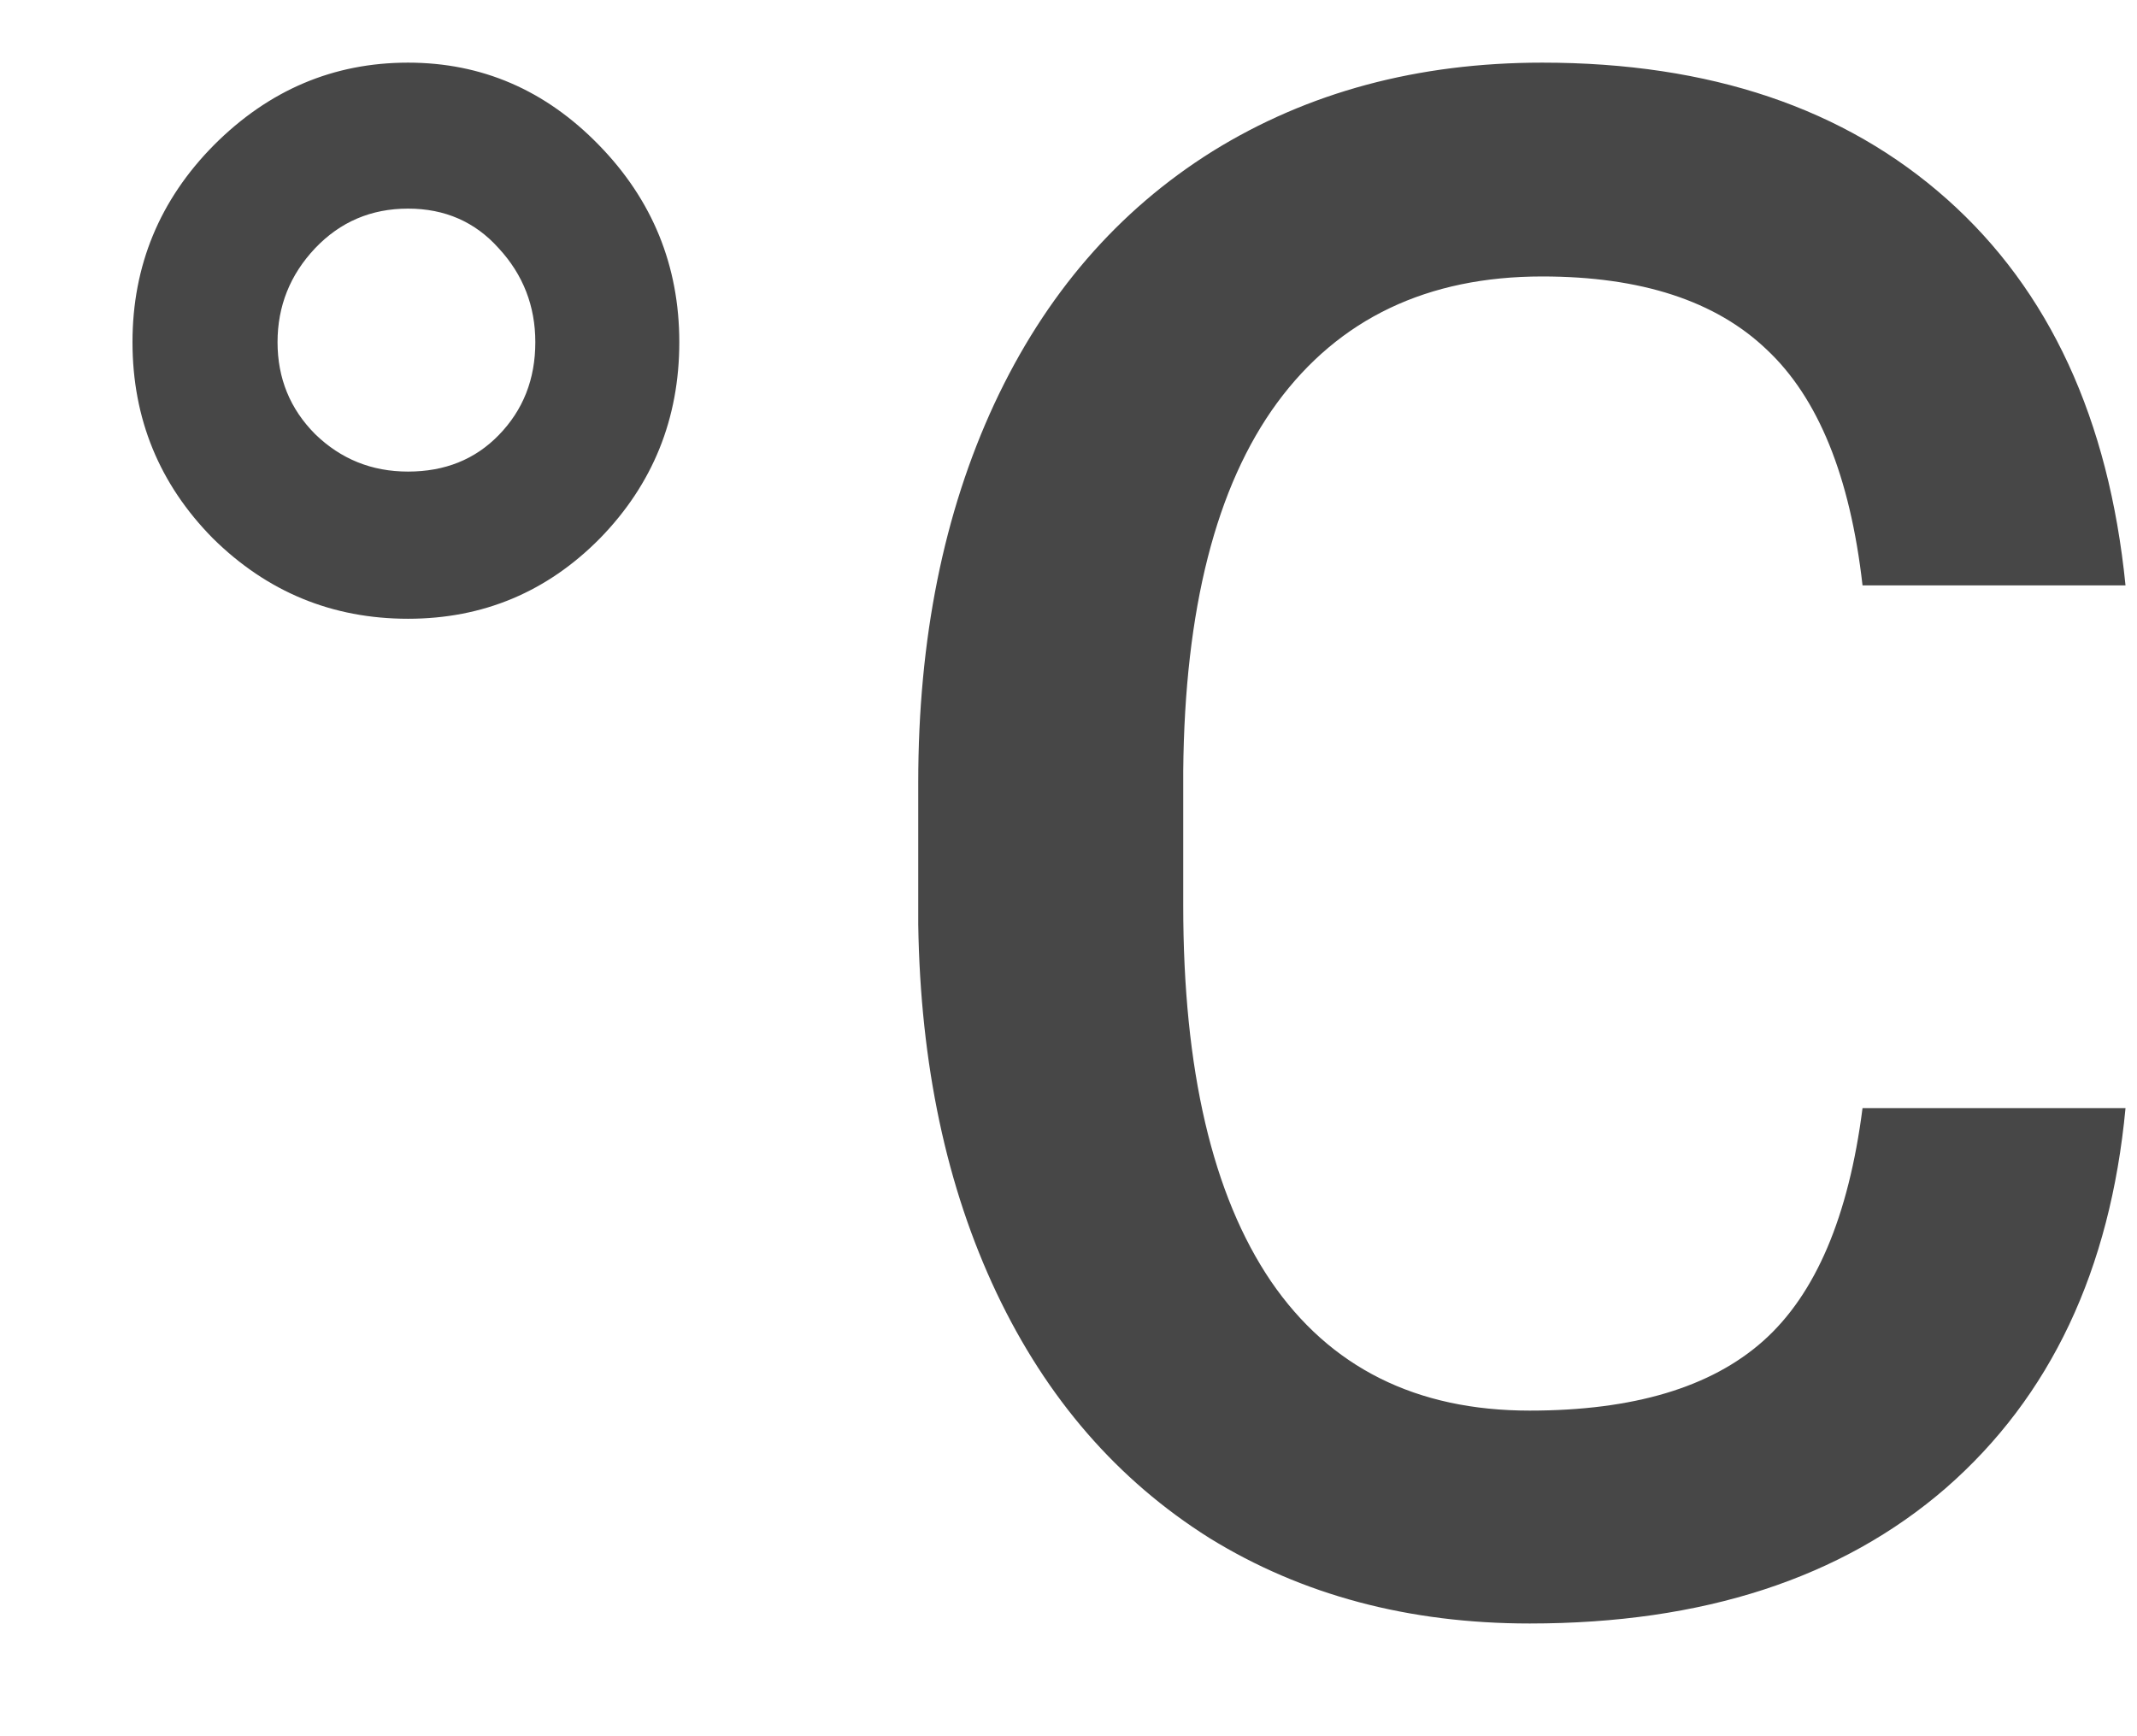 <svg width="16" height="13" viewBox="0 0 16 13" fill="none" xmlns="http://www.w3.org/2000/svg">
<path d="M3.055 0.469C3.607 0.469 4.083 0.674 4.484 1.086C4.885 1.497 5.086 1.99 5.086 2.562C5.086 3.135 4.888 3.625 4.492 4.031C4.096 4.432 3.617 4.633 3.055 4.633C2.487 4.633 2 4.432 1.594 4.031C1.193 3.625 0.992 3.135 0.992 2.562C0.992 1.99 1.195 1.497 1.602 1.086C2.013 0.674 2.497 0.469 3.055 0.469ZM3.055 3.531C3.331 3.531 3.557 3.44 3.734 3.258C3.917 3.07 4.008 2.839 4.008 2.562C4.008 2.292 3.917 2.057 3.734 1.859C3.557 1.661 3.331 1.562 3.055 1.562C2.779 1.562 2.547 1.661 2.359 1.859C2.172 2.057 2.078 2.292 2.078 2.562C2.078 2.833 2.172 3.062 2.359 3.25C2.552 3.438 2.784 3.531 3.055 3.531ZM15.914 8.297C15.8 9.51 15.352 10.458 14.57 11.141C13.789 11.818 12.75 12.156 11.453 12.156C10.547 12.156 9.747 11.943 9.055 11.516C8.367 11.083 7.836 10.471 7.461 9.68C7.086 8.888 6.891 7.969 6.875 6.922V5.859C6.875 4.786 7.065 3.841 7.445 3.023C7.826 2.206 8.37 1.576 9.078 1.133C9.792 0.69 10.615 0.469 11.547 0.469C12.802 0.469 13.812 0.81 14.578 1.492C15.344 2.174 15.789 3.138 15.914 4.383H13.945C13.852 3.565 13.612 2.977 13.227 2.617C12.846 2.253 12.287 2.07 11.547 2.07C10.688 2.07 10.026 2.385 9.562 3.016C9.104 3.641 8.87 4.56 8.859 5.773V6.781C8.859 8.01 9.078 8.948 9.516 9.594C9.958 10.24 10.604 10.562 11.453 10.562C12.229 10.562 12.812 10.388 13.203 10.039C13.594 9.69 13.841 9.109 13.945 8.297H15.914Z" fill="#474747"/>
</svg>
